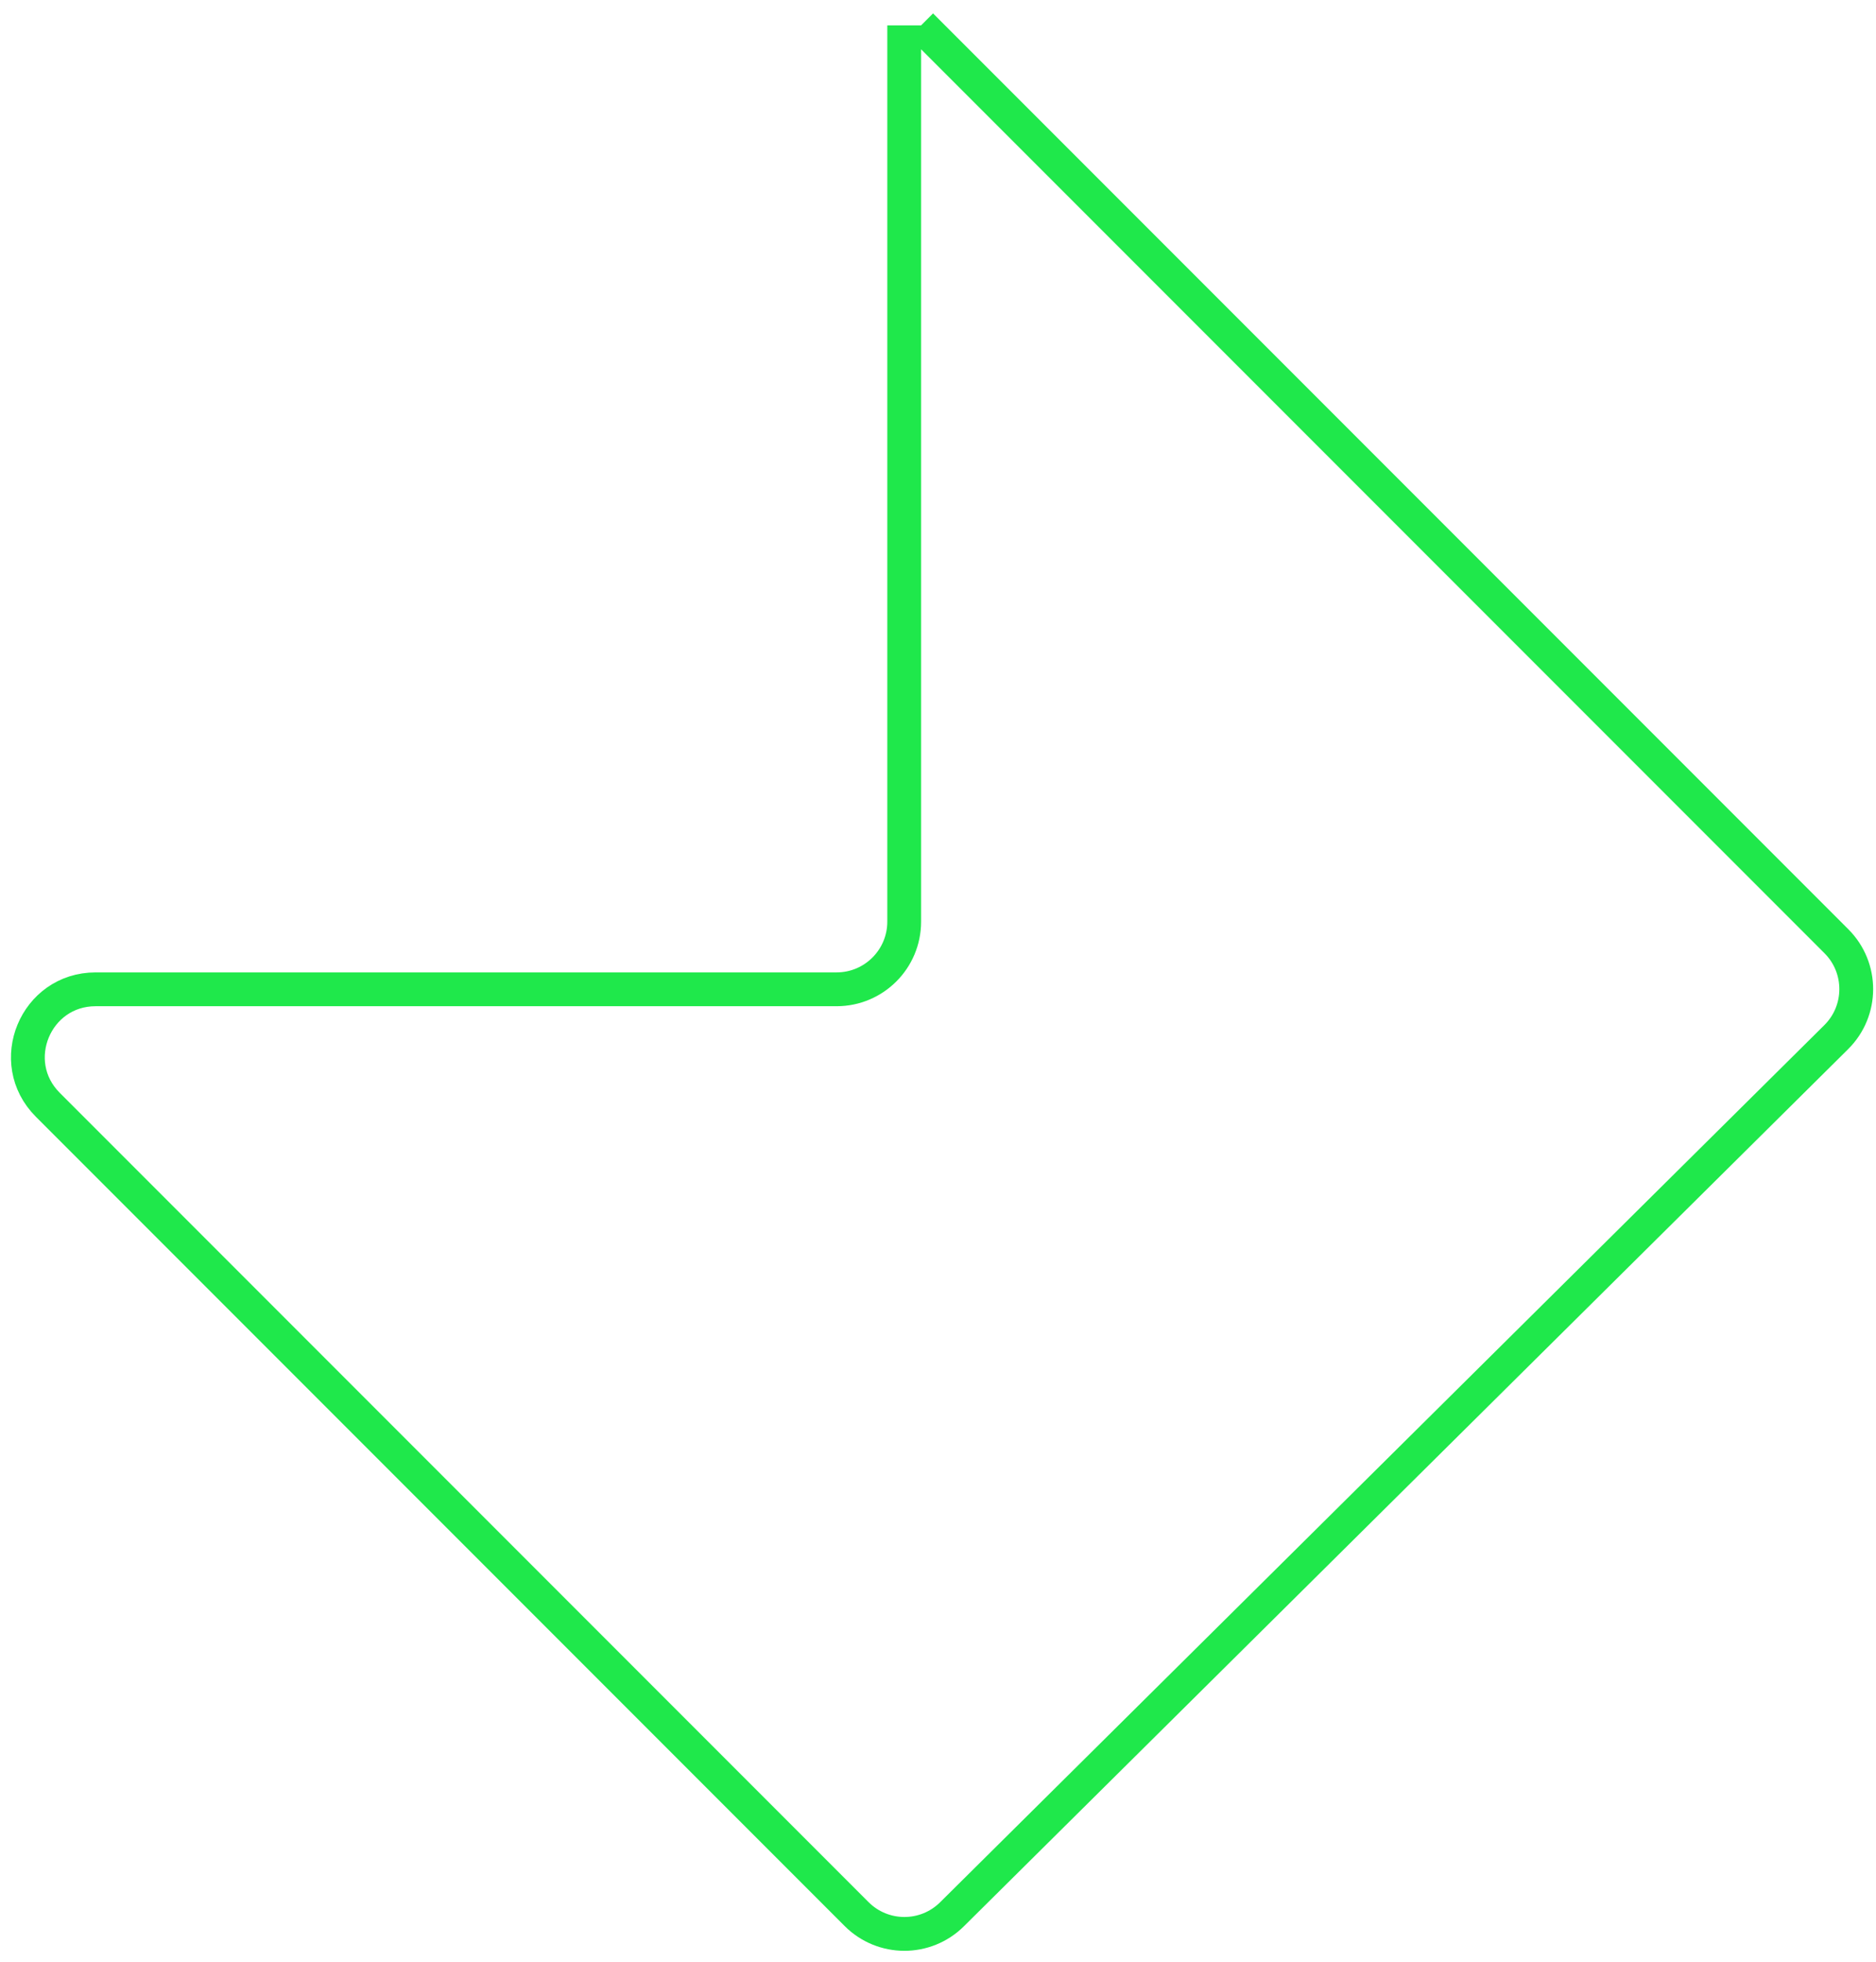 <svg width="111" height="116" viewBox="0 0 111 116" fill="none" xmlns="http://www.w3.org/2000/svg">
<path d="M53.5 1.5V54.5C53.5 56.709 51.709 58.5 49.5 58.5H5.657C2.093 58.5 0.309 62.809 2.828 65.328L50.684 113.184C52.241 114.741 54.764 114.747 56.328 113.196L108.647 61.328C110.221 59.768 110.226 57.226 108.659 55.659L54.5 1.5" stroke="#1FE84B" stroke-width="2"/>
</svg>
